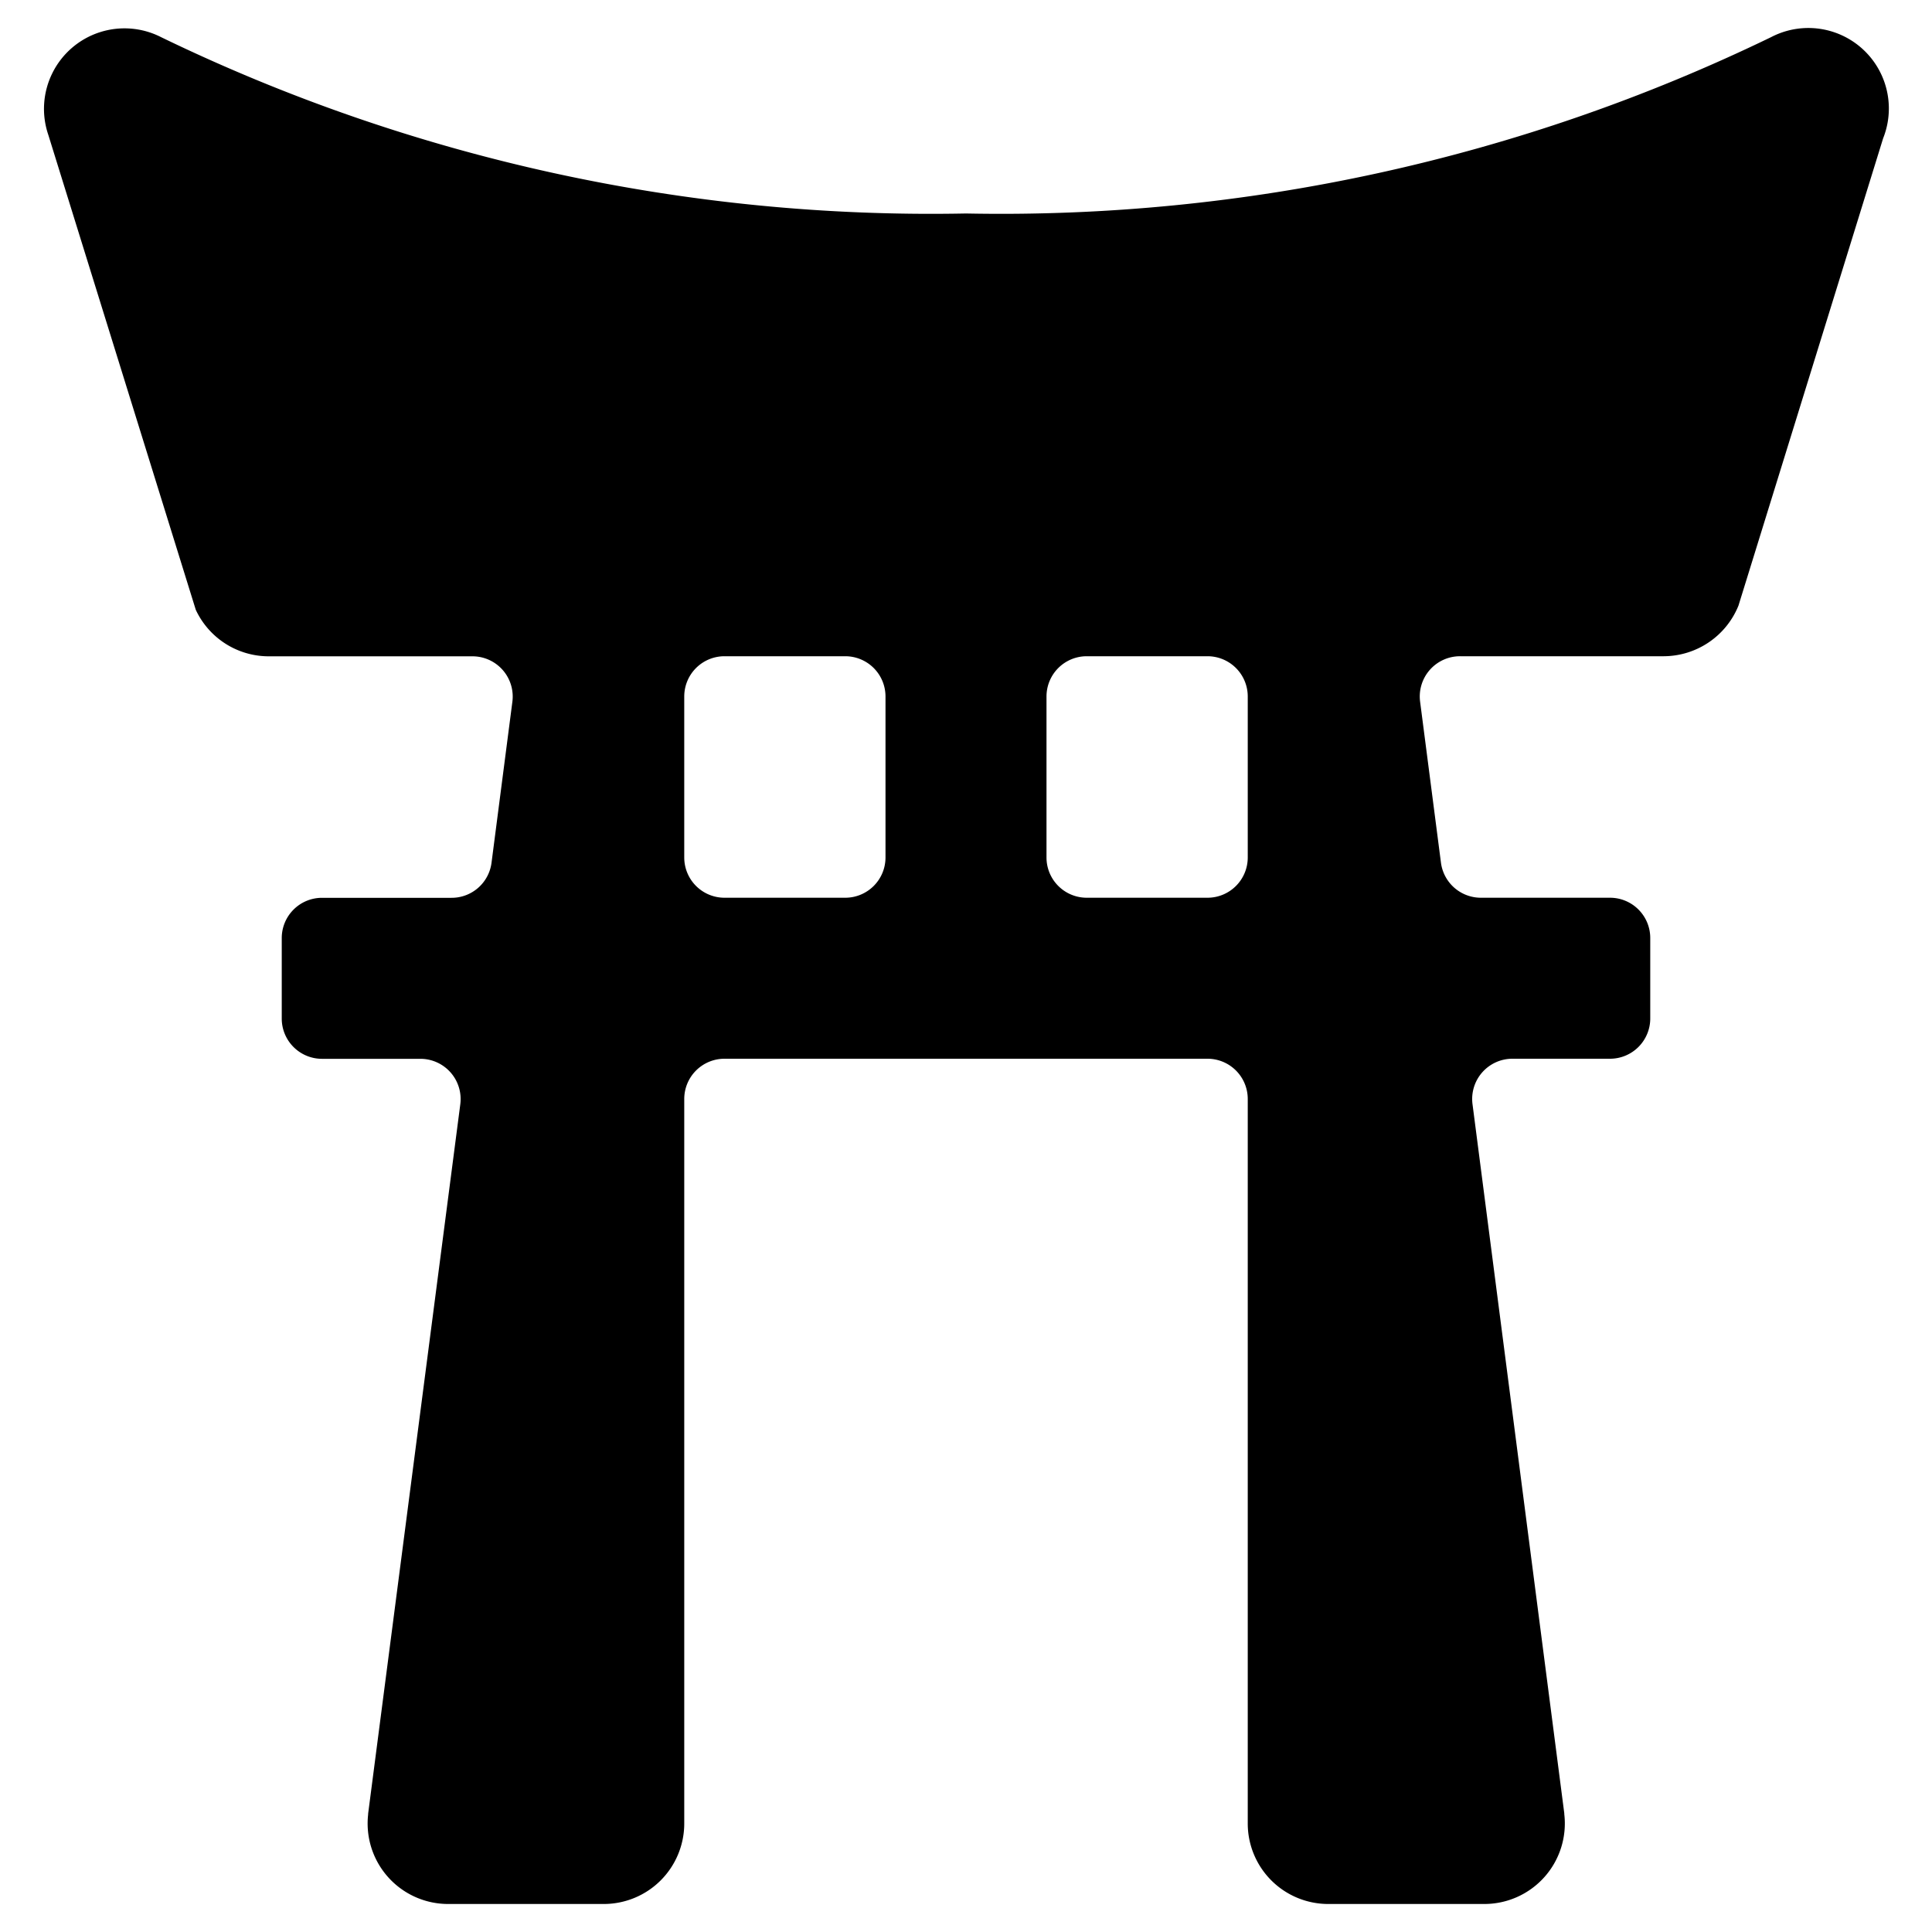 <svg xmlns="http://www.w3.org/2000/svg" viewBox="0 0 24 24"><title>landmark-japan-shrine</title><path d="M23.393,1.718A1,1,0,0,0,22,.462a21.94,21.94,0,0,1-10,2.19A21.931,21.931,0,0,1,2,.461,1,1,0,0,0,.6,1.675l1.832,5.9a1,1,0,0,0,.906.578H5.865a.5.5,0,0,1,.5.564l-.259,2a.5.5,0,0,1-.5.436H4a.5.5,0,0,0-.5.5v1a.5.5,0,0,0,.5.5H5.218a.5.5,0,0,1,.5.564L4.573,22.531v.01a1,1,0,0,0,.994,1.111H7.5a1,1,0,0,0,1-1v-9a.5.5,0,0,1,.5-.5h6a.5.5,0,0,1,.5.5v9a1,1,0,0,0,1,1h1.939a1,1,0,0,0,.993-1.117l0-.01-1.14-8.809a.5.5,0,0,1,.5-.564H20a.5.5,0,0,0,.5-.5v-1a.5.5,0,0,0-.5-.5H18.4a.5.5,0,0,1-.5-.436l-.259-2a.5.5,0,0,1,.5-.564H20.67a1.006,1.006,0,0,0,.926-.629ZM15.5,10.652a.5.5,0,0,1-.5.5H13.5a.5.5,0,0,1-.5-.5v-2a.5.5,0,0,1,.5-.5H15a.5.5,0,0,1,.5.5Zm-7-2a.5.5,0,0,1,.5-.5h1.5a.5.5,0,0,1,.5.5v2a.5.5,0,0,1-.5.5H9a.5.5,0,0,1-.5-.5Z"/></svg>